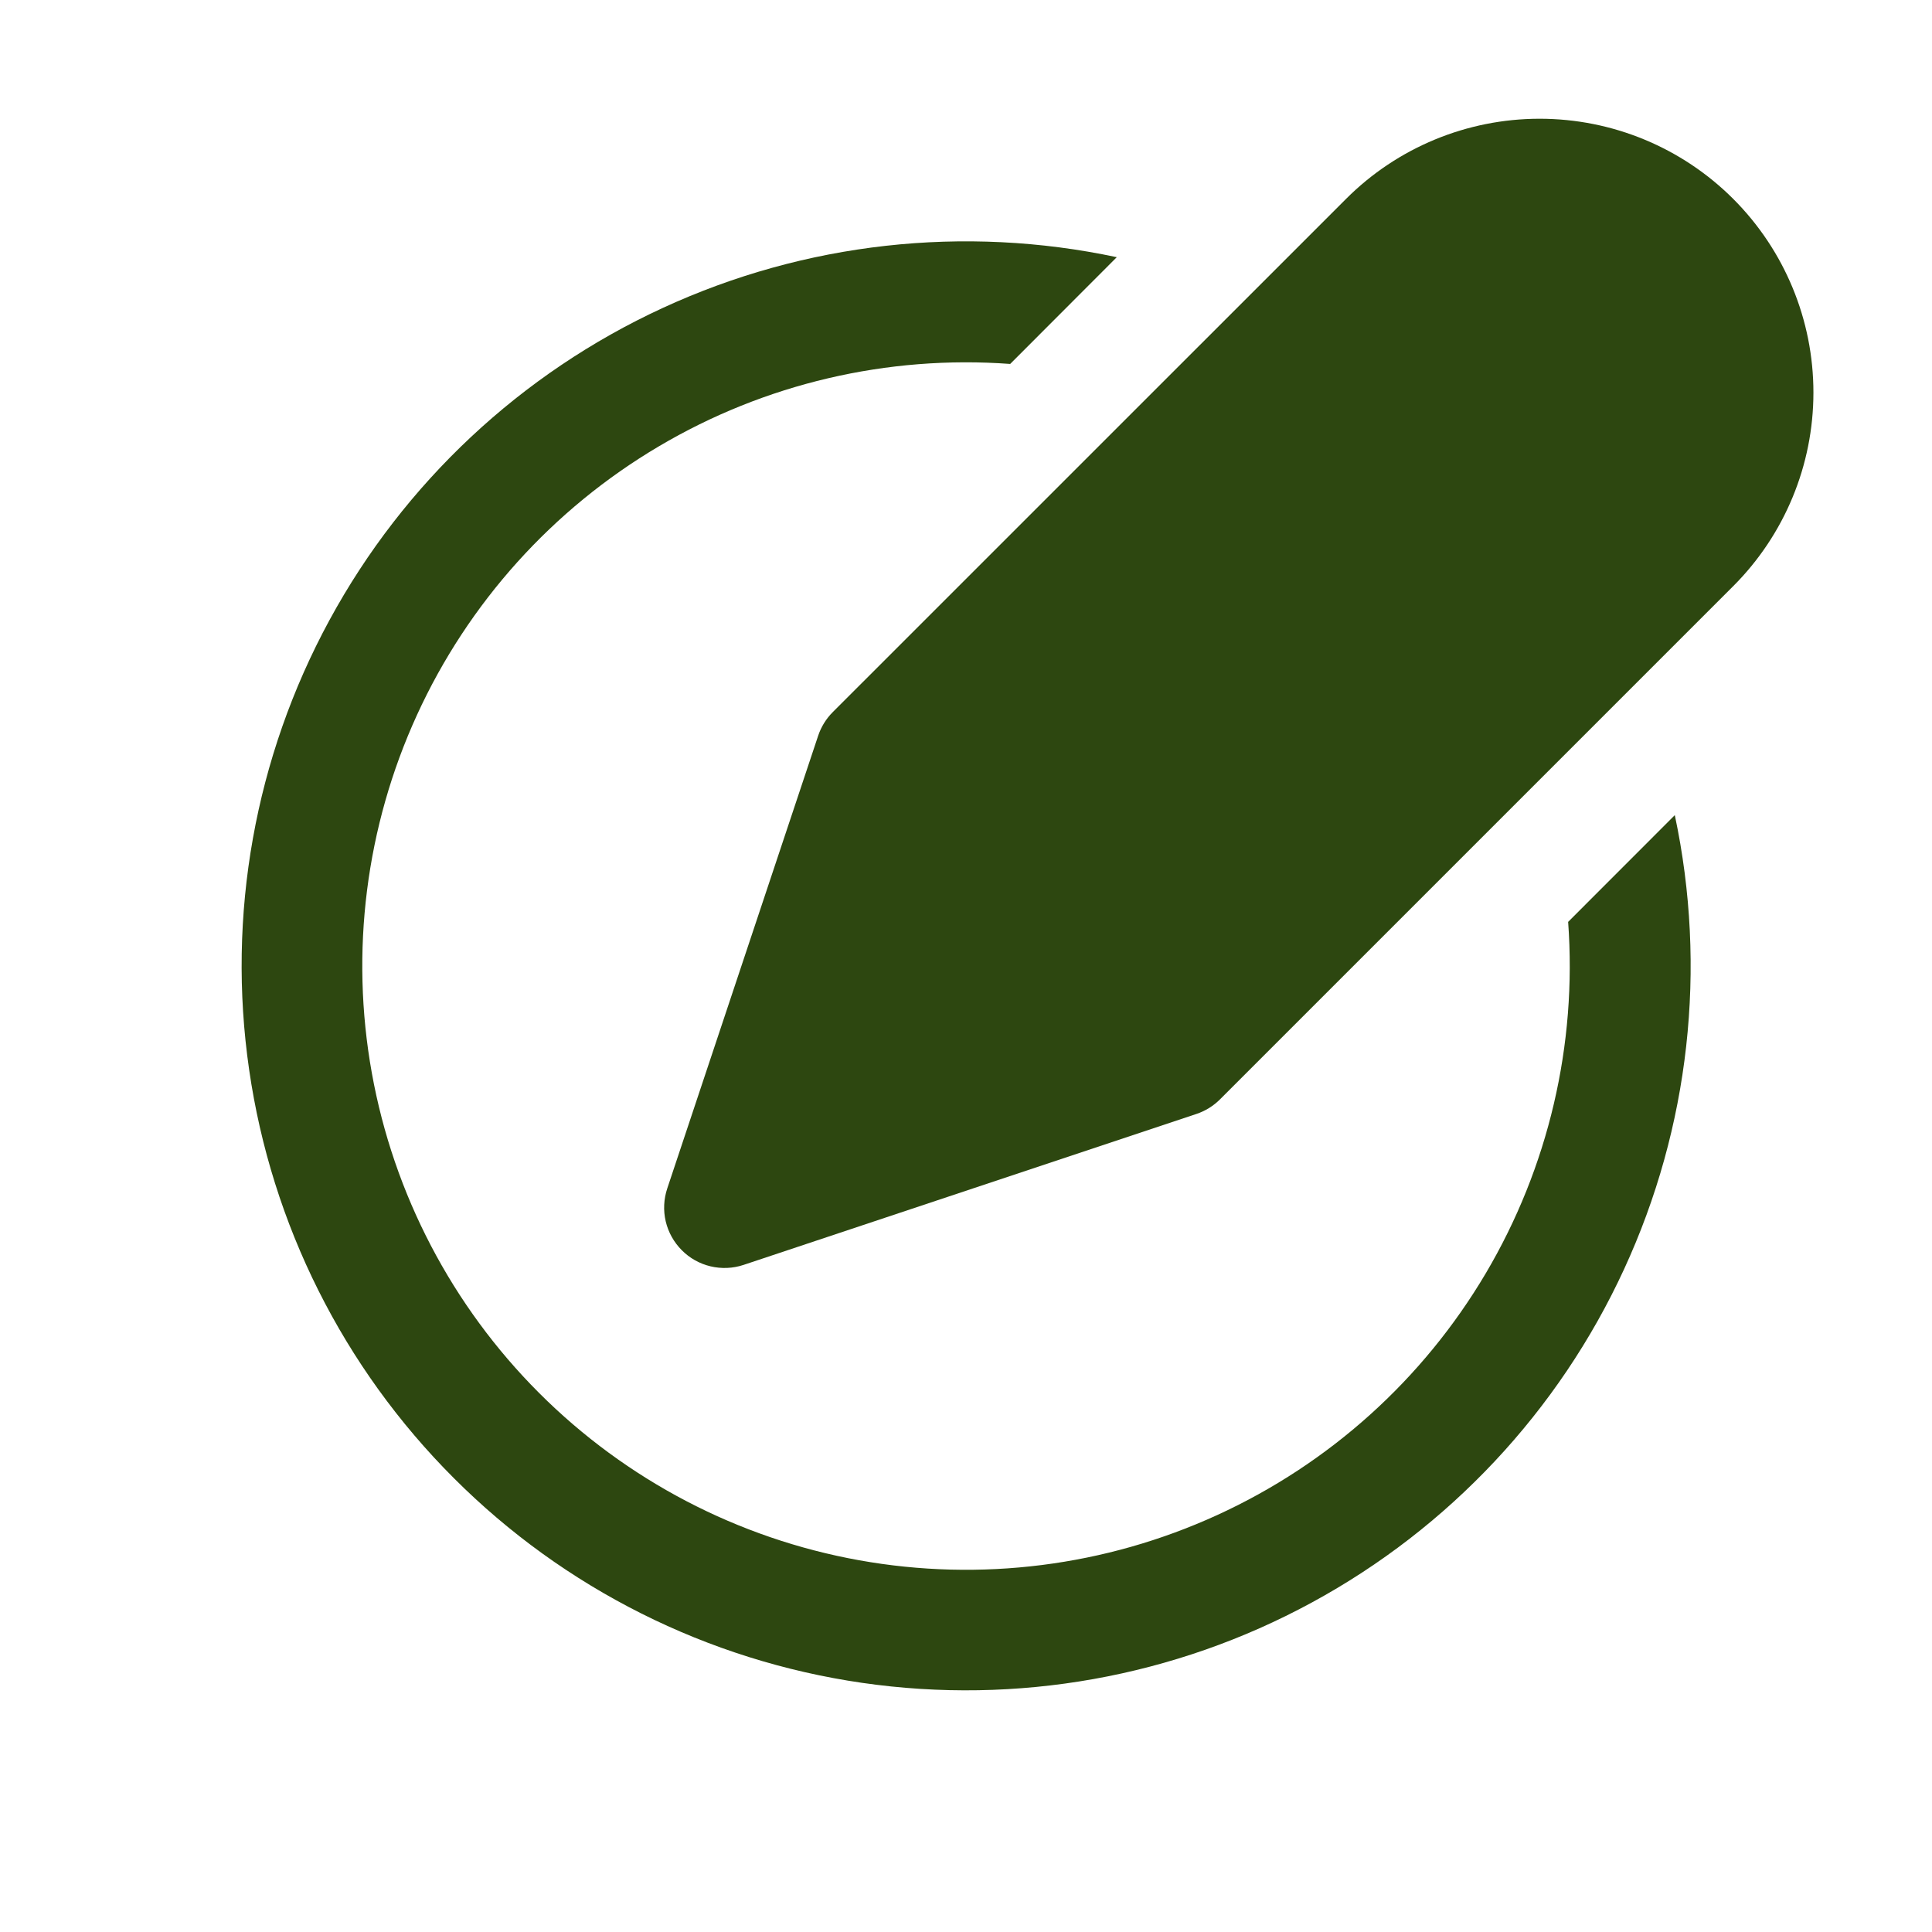 <svg width="24" height="24" viewBox="0 0 24 24" fill="none" xmlns="http://www.w3.org/2000/svg">
<path d="M21.531 2.471C20.893 1.833 20.028 1.475 19.126 1.475C18.224 1.475 17.358 1.833 16.721 2.471L10.345 8.846C10.263 8.928 10.201 9.028 10.164 9.138L8.289 14.763C8.245 14.895 8.238 15.037 8.27 15.173C8.302 15.308 8.371 15.432 8.47 15.531C8.568 15.63 8.692 15.699 8.827 15.731C8.963 15.763 9.105 15.757 9.237 15.713L14.862 13.838C14.973 13.801 15.073 13.739 15.156 13.656L21.531 7.281C22.169 6.643 22.527 5.778 22.527 4.876C22.527 3.974 22.169 3.109 21.531 2.471Z" fill="#2D4710"/>
<path d="M19.48 11.452C19.592 12.978 19.235 14.502 18.456 15.819C17.677 17.136 16.514 18.183 15.122 18.82C13.731 19.457 12.178 19.653 10.672 19.382C9.166 19.111 7.779 18.386 6.697 17.304C5.615 16.222 4.89 14.835 4.619 13.329C4.348 11.823 4.544 10.27 5.181 8.879C5.818 7.488 6.865 6.325 8.182 5.546C9.499 4.766 11.023 4.409 12.549 4.521L13.873 3.195C11.975 2.791 9.997 3.012 8.234 3.825C6.472 4.637 5.019 5.998 4.093 7.703C3.166 9.409 2.816 11.368 3.095 13.289C3.373 15.21 4.265 16.99 5.638 18.362C7.01 19.735 8.79 20.627 10.71 20.905C12.631 21.183 14.591 20.834 16.296 19.907C18.002 18.981 19.363 17.528 20.175 15.766C20.988 14.003 21.209 12.025 20.805 10.126L19.48 11.452Z" fill="#2D4710"/>
</svg>

